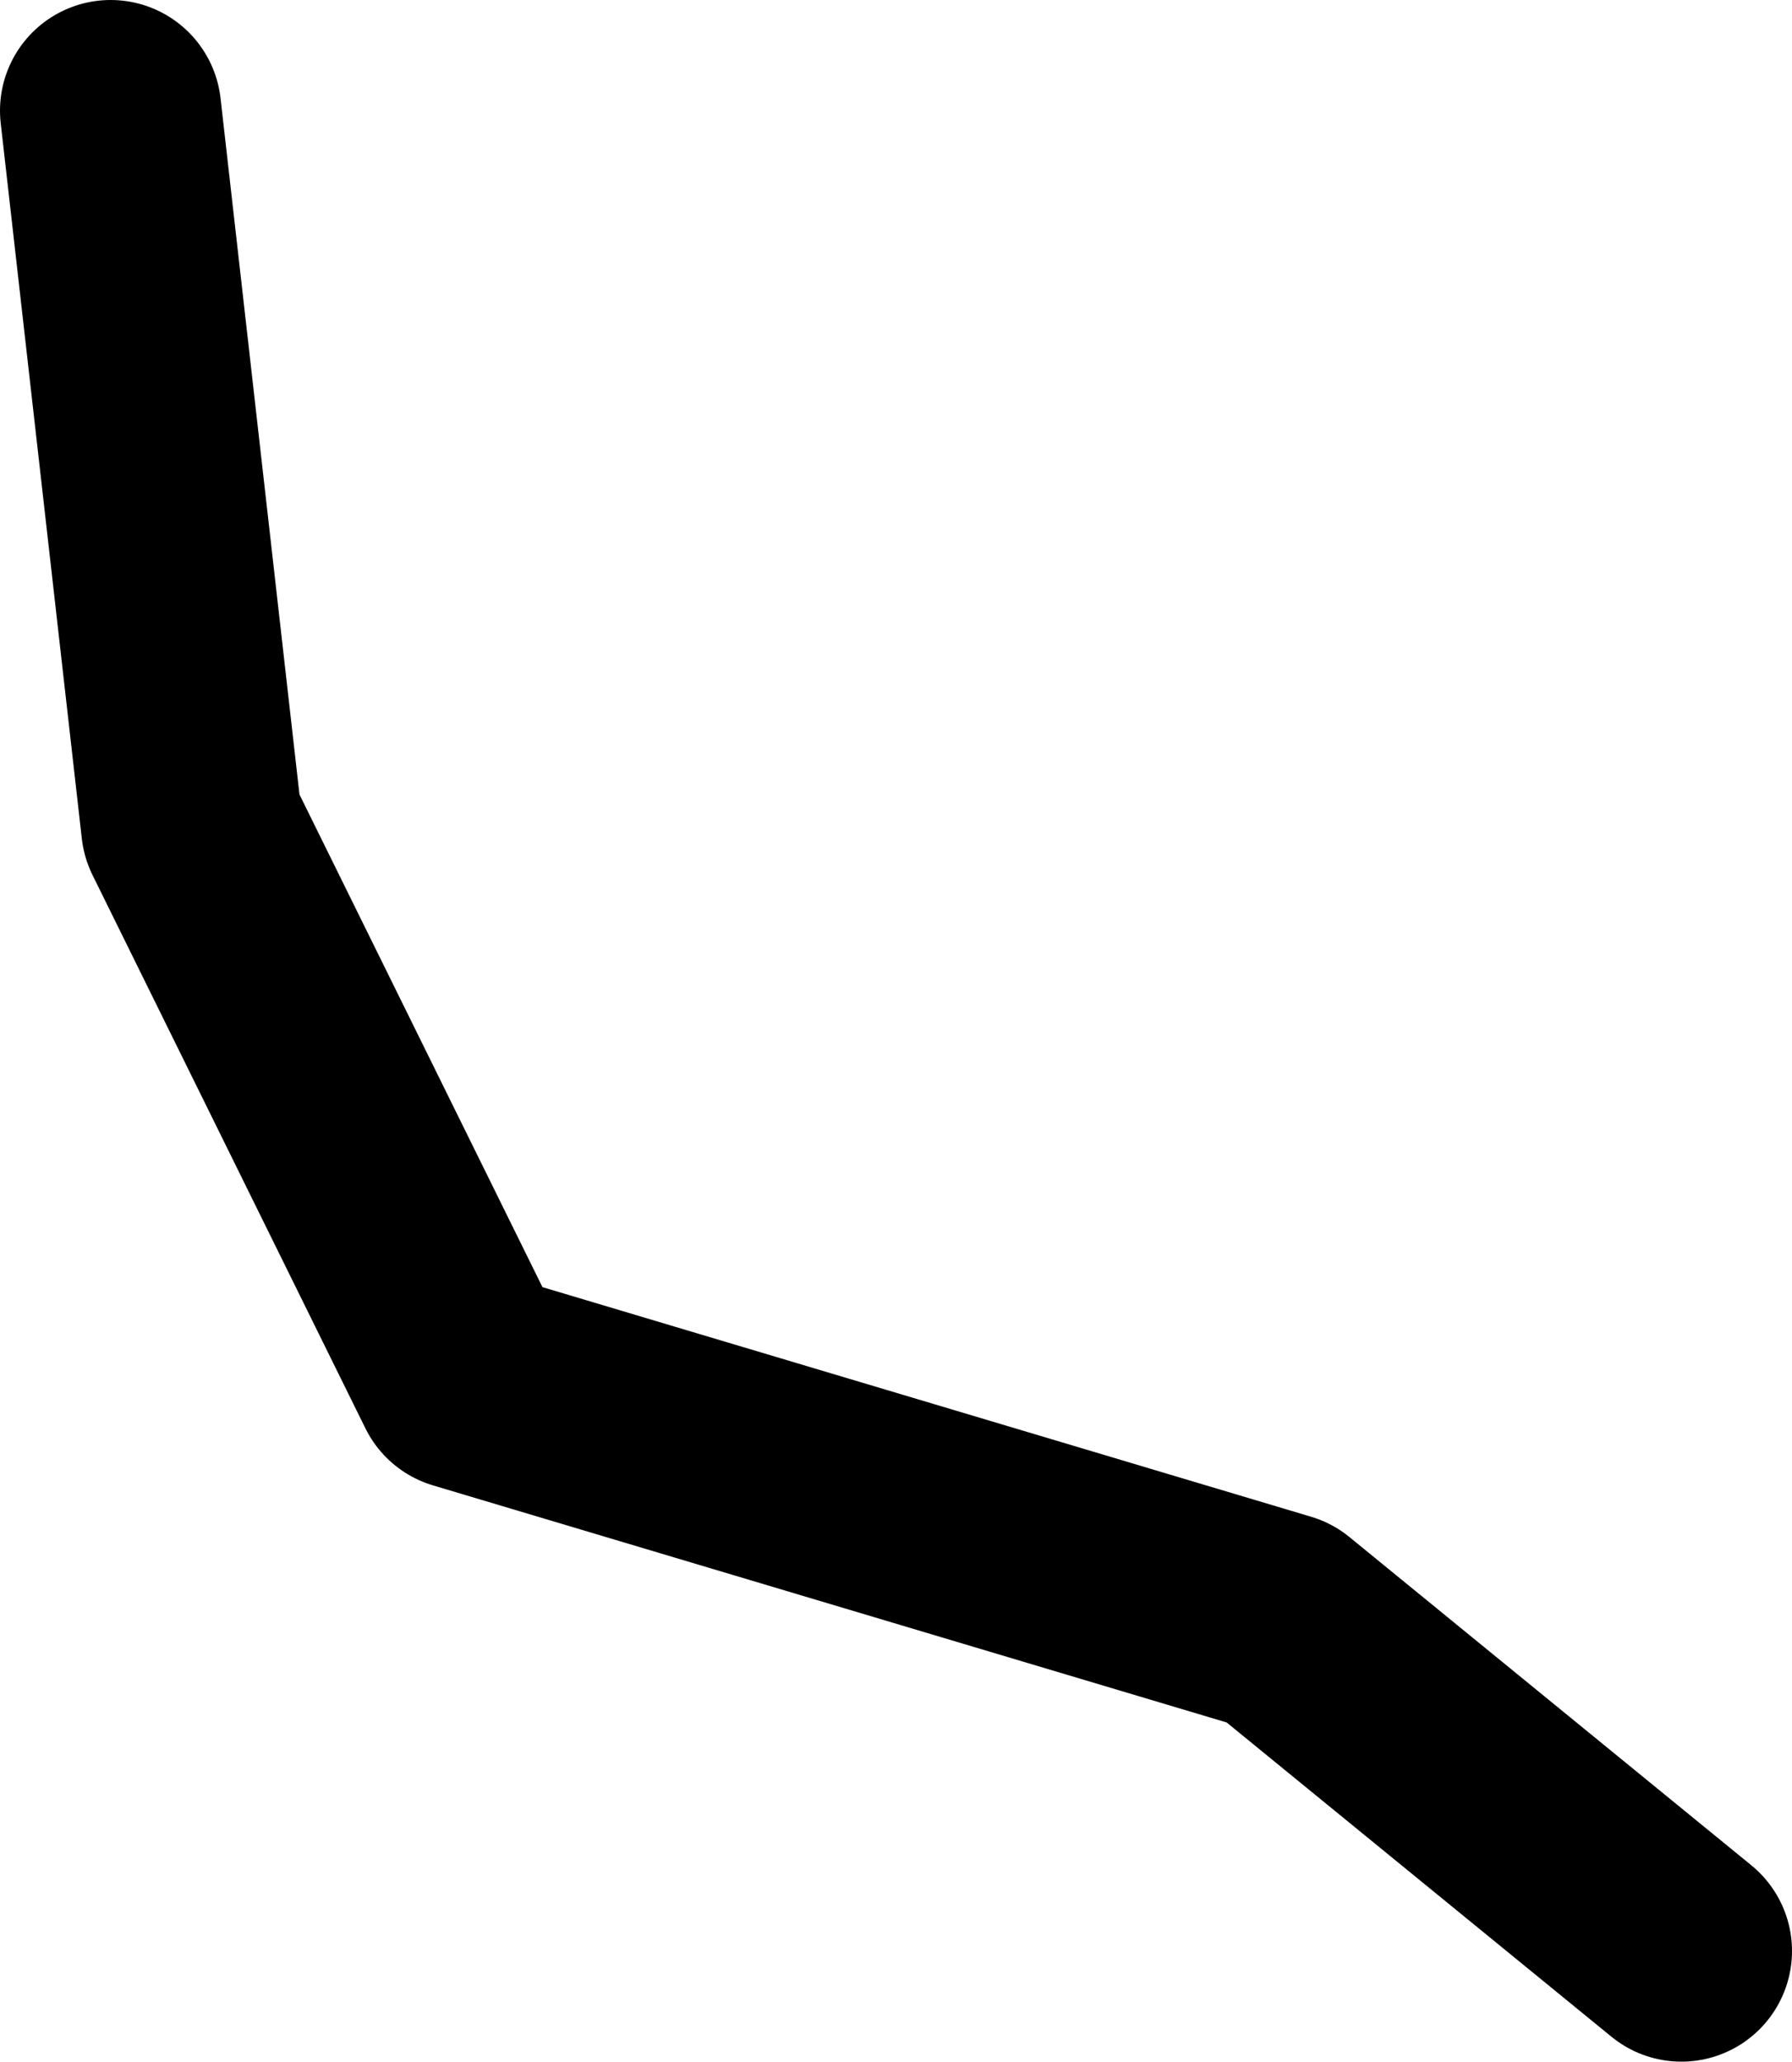 <?xml version="1.0" encoding="UTF-8" standalone="no"?>
<svg xmlns:ffdec="https://www.free-decompiler.com/flash" xmlns:xlink="http://www.w3.org/1999/xlink" ffdec:objectType="shape" height="27.95px" width="24.3px" xmlns="http://www.w3.org/2000/svg">
  <g transform="matrix(1.0, 0.0, 0.0, 1.0, 8.7, 17.9)">
    <path d="M14.1 8.55 L8.65 4.1 -2.4 0.8 -6.1 -6.7 -7.2 -16.4" fill="none" stroke="#000000" stroke-linecap="round" stroke-linejoin="round" stroke-width="3.0"/>
  </g>
</svg>
